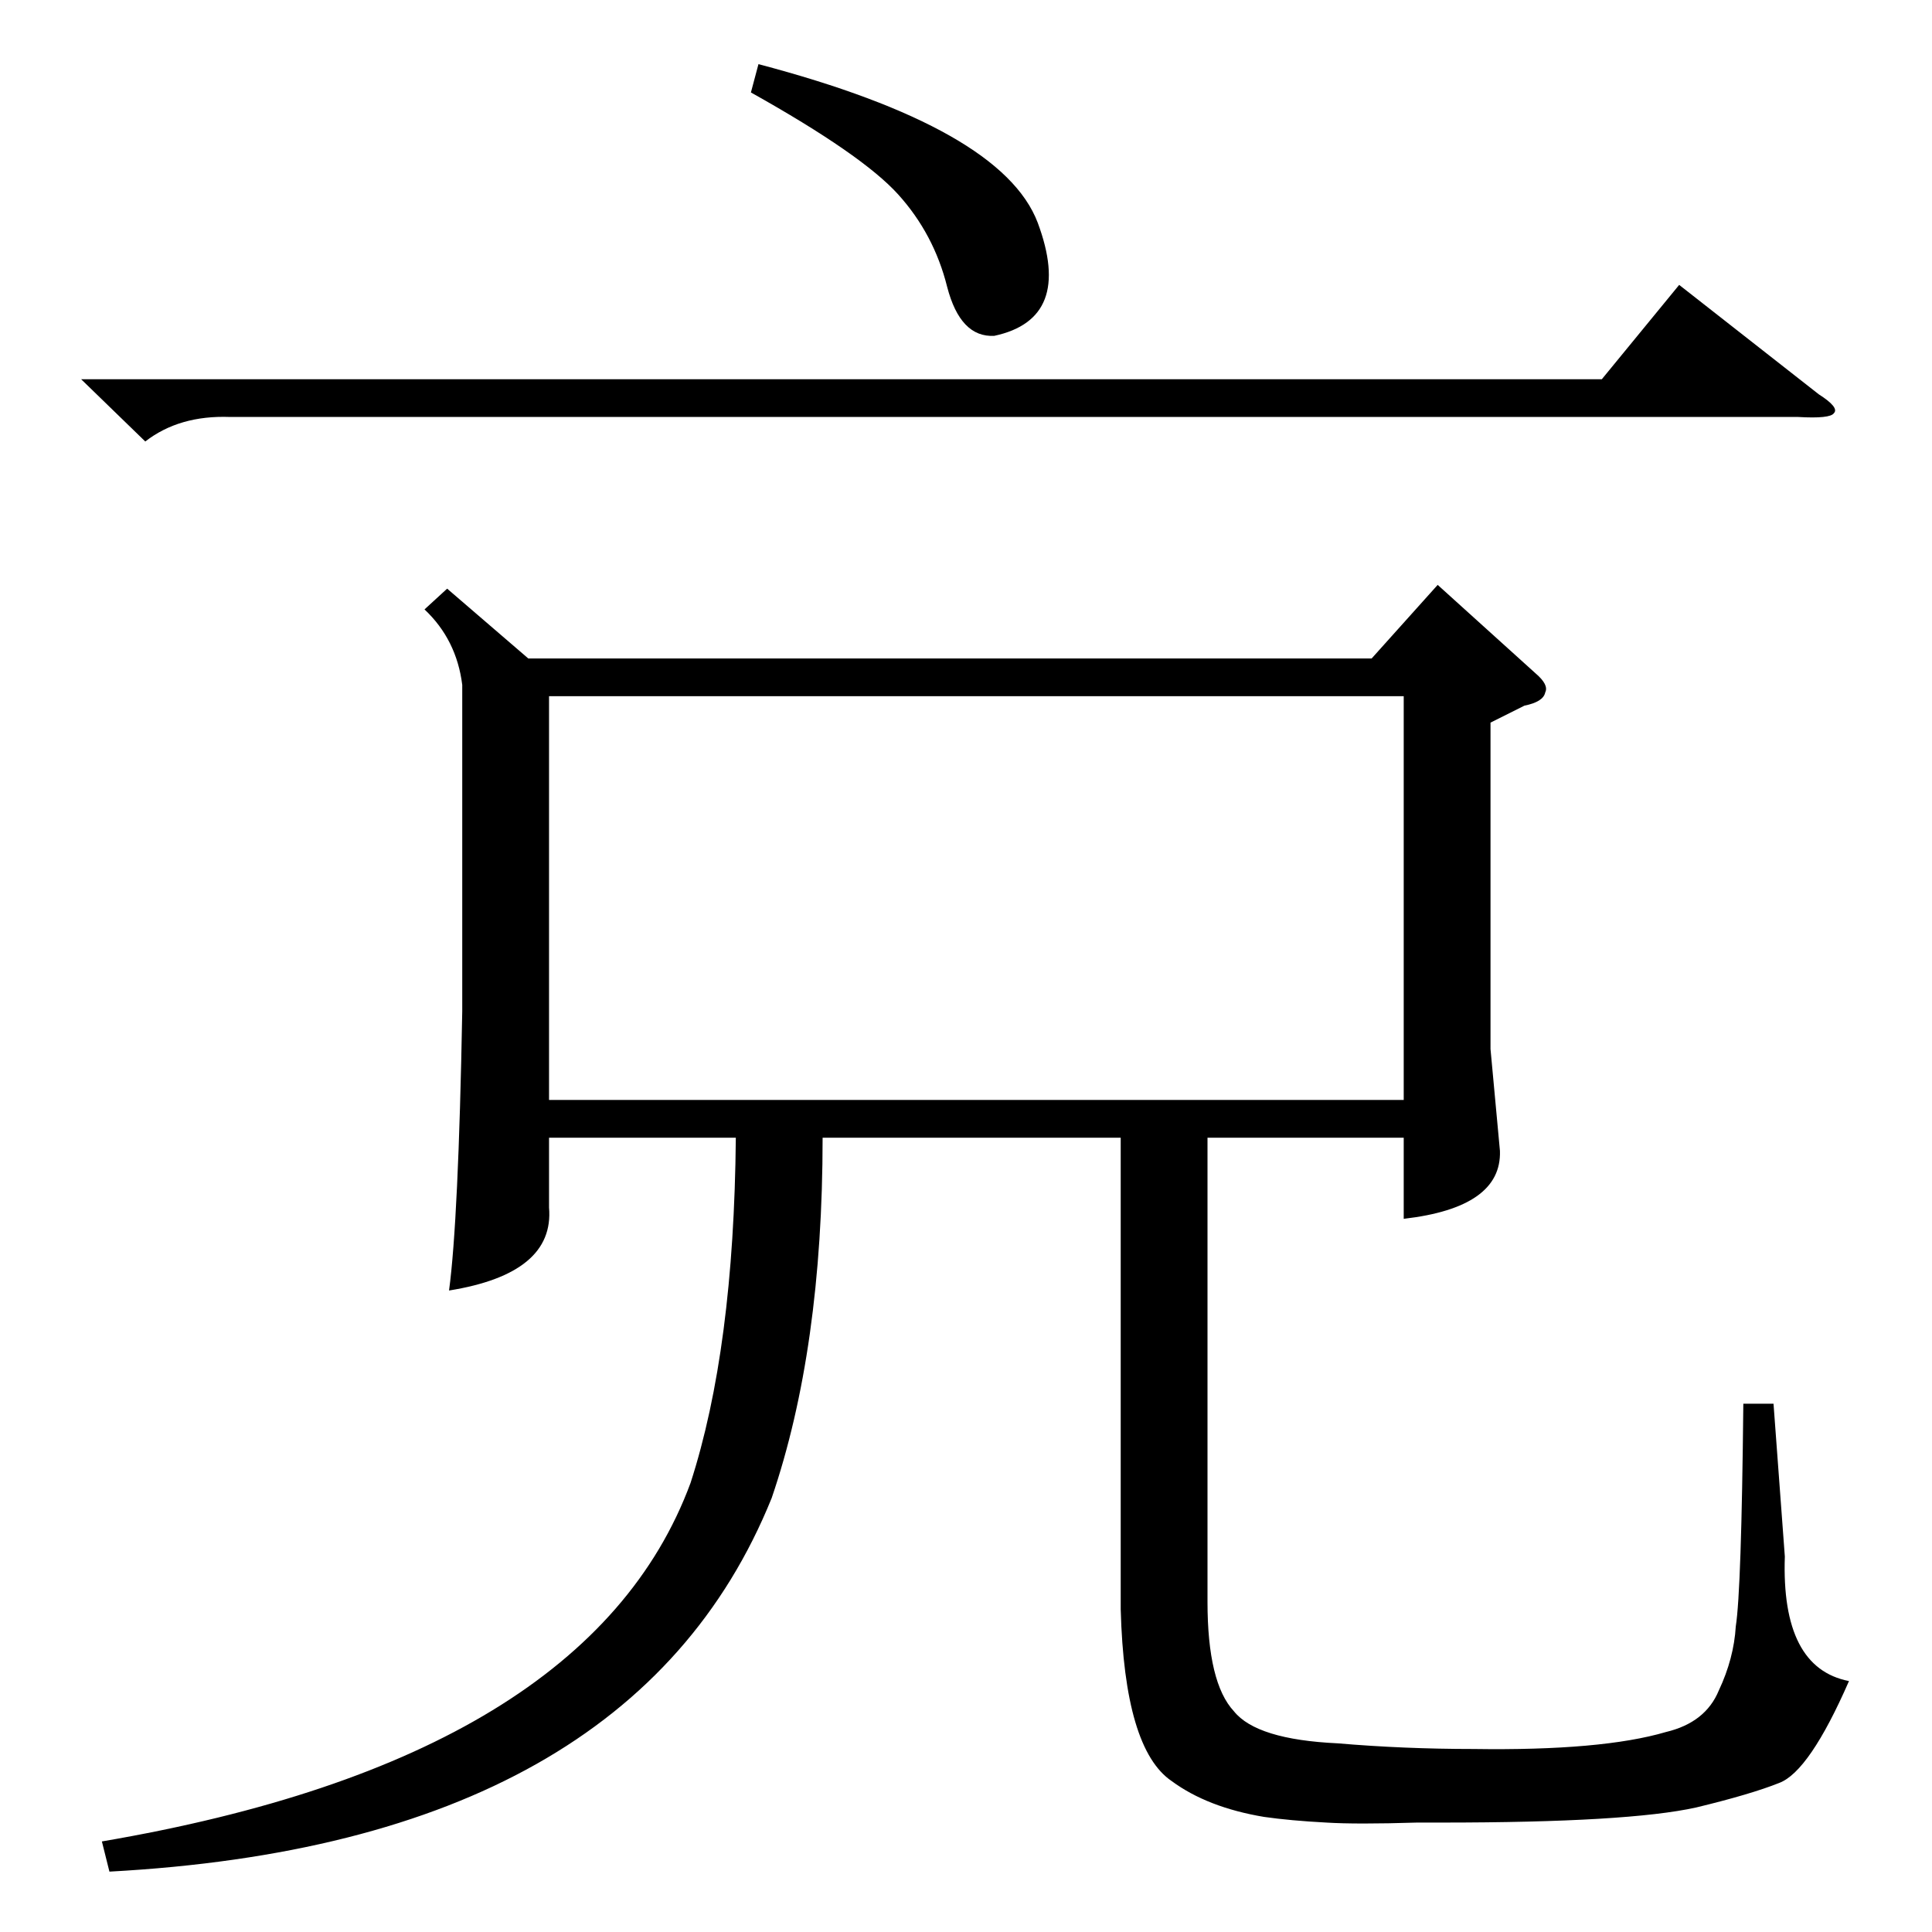 <?xml version="1.0" standalone="no"?>
<!DOCTYPE svg PUBLIC "-//W3C//DTD SVG 1.1//EN" "http://www.w3.org/Graphics/SVG/1.1/DTD/svg11.dtd" >
<svg xmlns="http://www.w3.org/2000/svg" xmlns:xlink="http://www.w3.org/1999/xlink" version="1.1" viewBox="0 -205 1024 1024">
  <g transform="matrix(1 0 0 -1 0 819)">
   <path fill="currentColor"
d="M237 712l43 -37h447l35 39l52 -47q7 -6 5 -10q-1 -5 -11 -7l-18 -9v-173l5 -54q1 -30 -51 -36v43h-104v-246q0 -43 14 -58q12 -15 55 -17q35 -3 72 -3q68 -1 102 9q21 5 28 22q8 17 9 34q3 19 4 118h16l6 -81q-2 -59 34 -66q-21 -48 -37 -54q-15 -6 -44 -13
q-36 -8 -135 -8h-13q-32 -1 -48 0q-19 1 -33 3q-30 5 -49 19q-25 17 -27 91v250h-158q0 -112 -27 -191q-74 -183 -351 -198l-4 16q258 44 312 190q23 71 24 183h-99v-37q3 -35 -53 -44q5 37 7 148v173q-3 24 -20 40zM291 441h453v214h-453v-214zM43 823h806l41 50l74 -58
q11 -7 8 -10q-2 -3 -19 -2h-831q-27 1 -45 -13zM398 975l4 15q129 -34 148 -84q19 -51 -23 -60q-18 -1 -25 26q-7 28 -26 49t-78 54z" />
  </g>

</svg>
